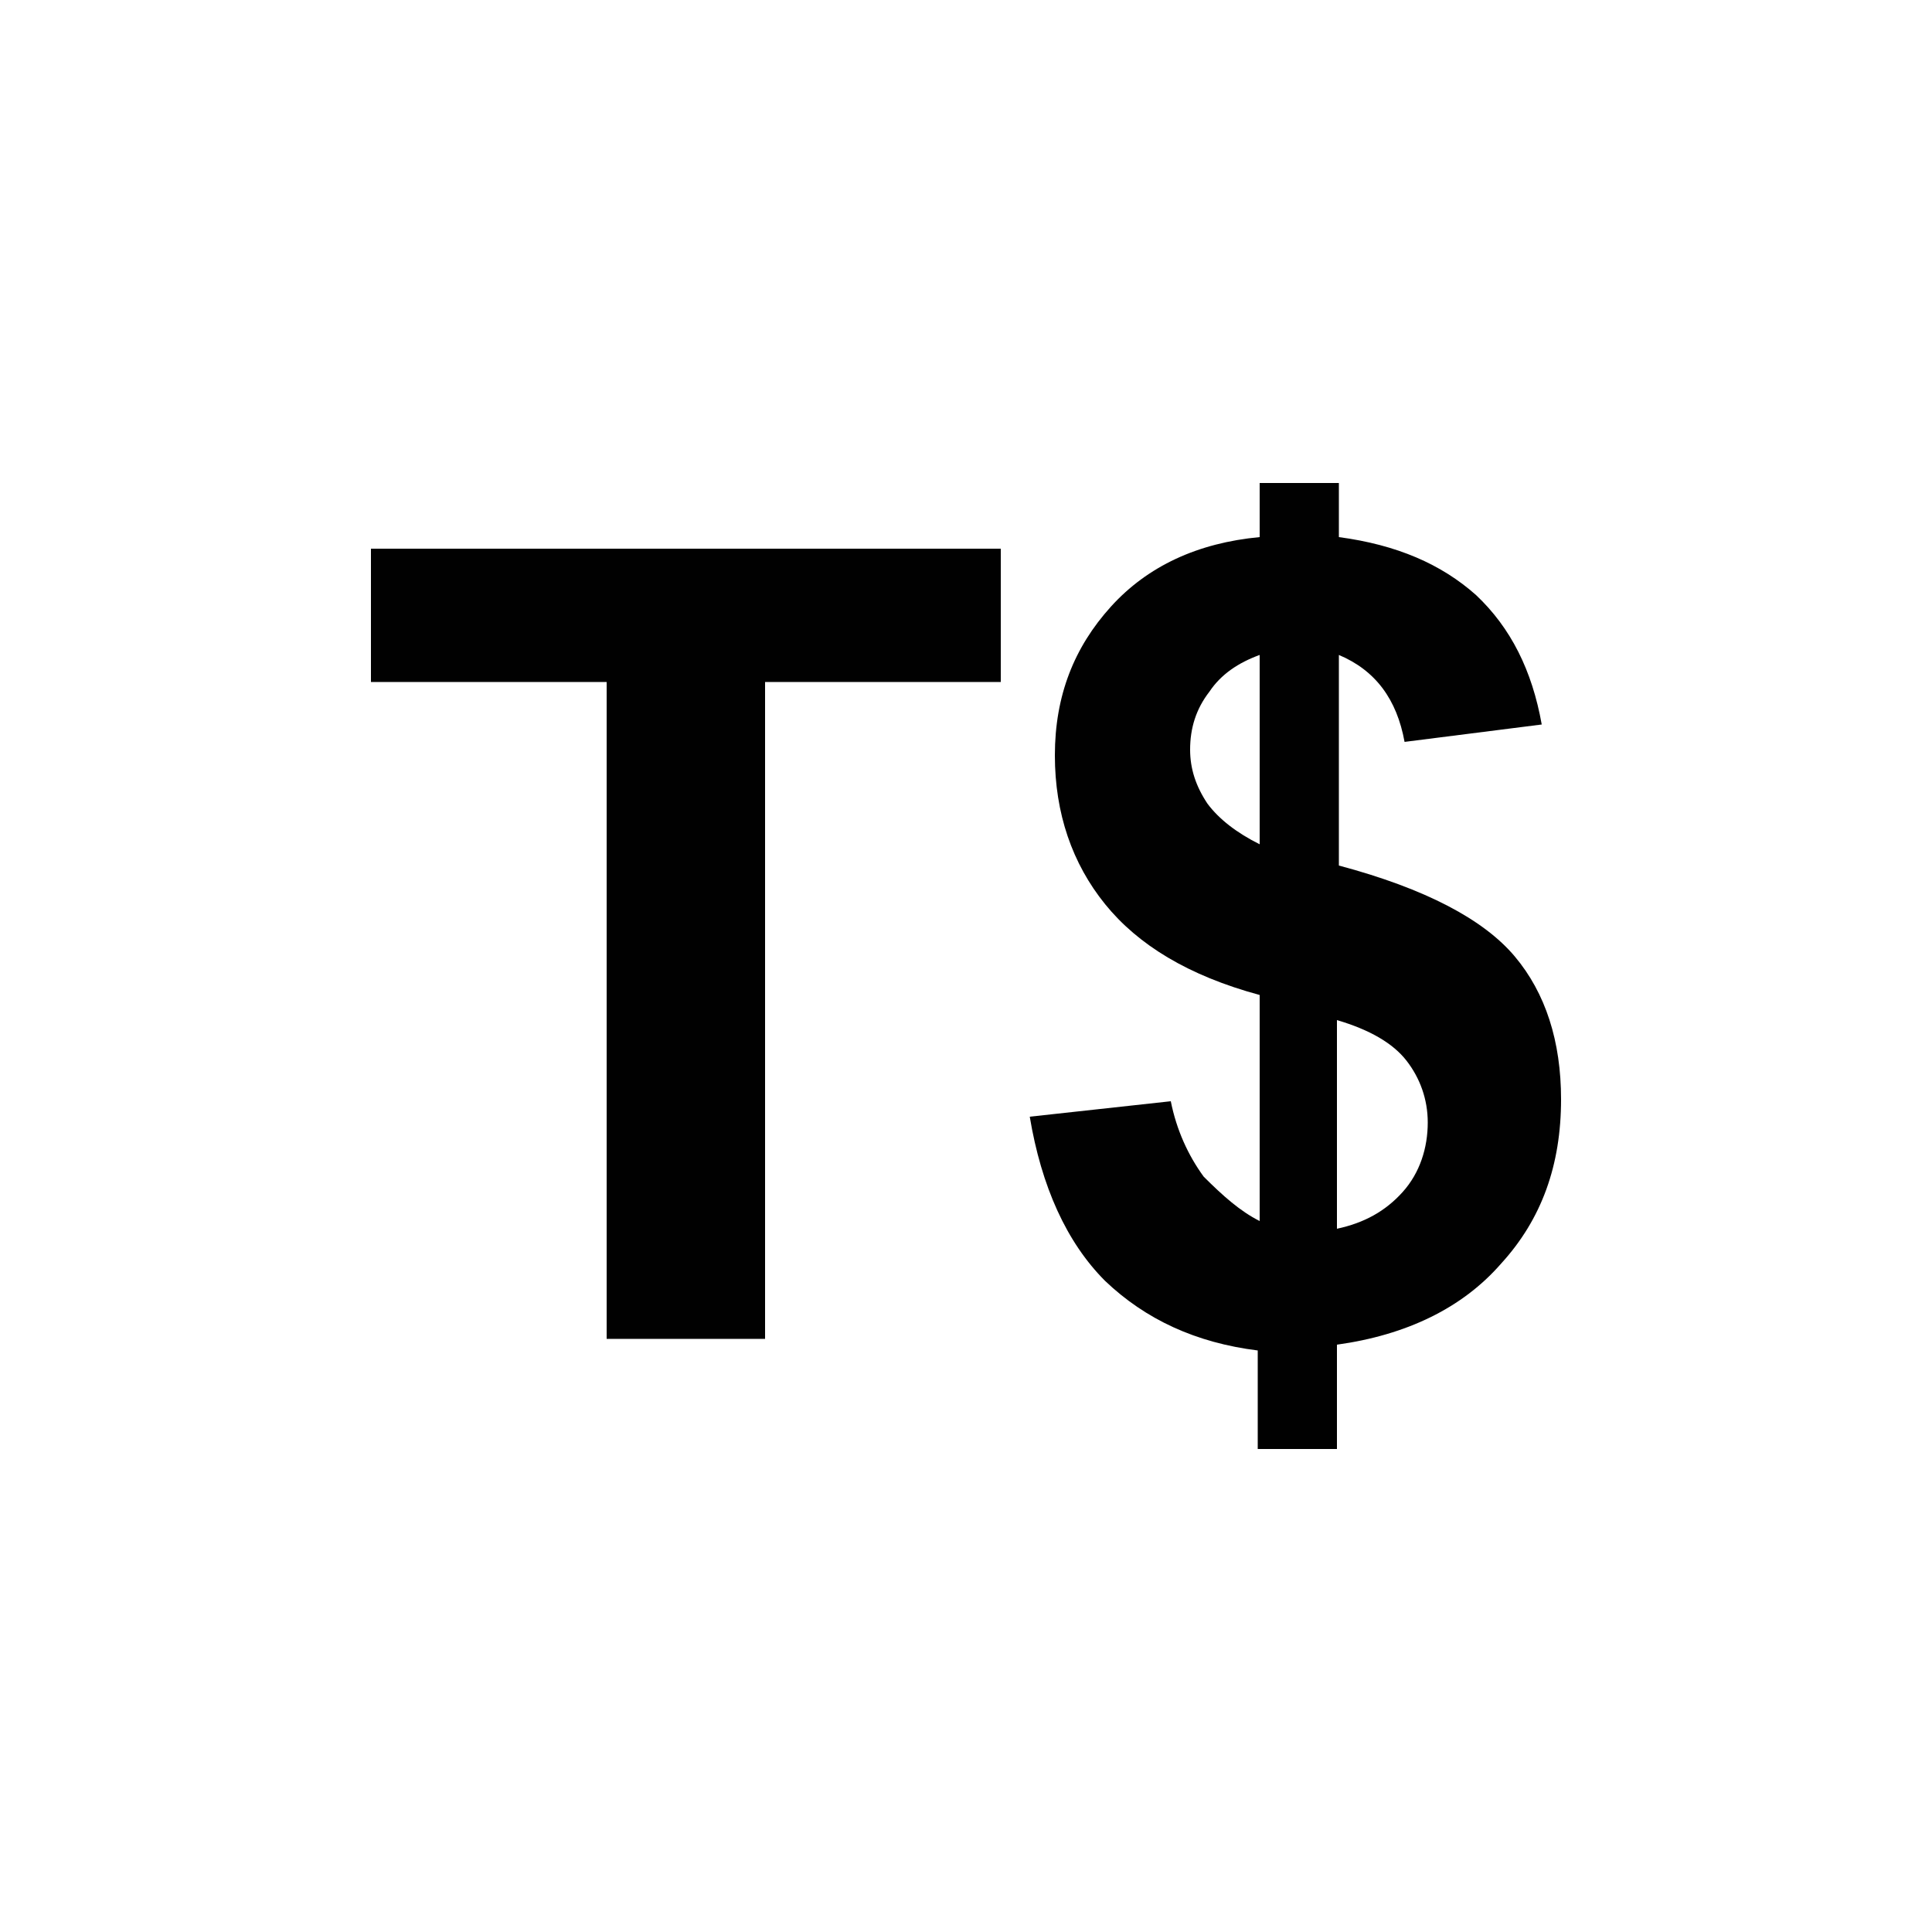 <?xml version="1.0" encoding="utf-8"?>
<!-- Generator: Adobe Illustrator 25.2.1, SVG Export Plug-In . SVG Version: 6.00 Build 0)  -->
<svg version="1.1" id="Layer_1" xmlns="http://www.w3.org/2000/svg" xmlns:xlink="http://www.w3.org/1999/xlink" x="0px" y="0px"
	 viewBox="0 0 100 100" style="enable-background:new 0 0 100 100;" xml:space="preserve">
<style type="text/css">
	.st0{fill:#010101;}
</style>
<g>
	<g>
		<path class="st0" d="M31.4,69.3v-34H19.2v-6.9h32.6v6.9H39.6v34H31.4z"/>
		<path class="st0" d="M65.2,63.2V51.5c-3.7-1-6.3-2.6-8-4.7c-1.7-2.1-2.6-4.7-2.6-7.7c0-3.1,1-5.6,2.9-7.7c1.9-2.1,4.5-3.3,7.7-3.6
			V25h4.1v2.8c3,0.4,5.3,1.4,7.1,3c1.8,1.7,2.9,3.9,3.4,6.7l-7.1,0.9c-0.4-2.2-1.5-3.7-3.4-4.5v10.9c4.5,1.2,7.5,2.8,9.1,4.7
			c1.6,1.9,2.4,4.4,2.4,7.4c0,3.4-1,6.2-3.1,8.5c-2,2.3-4.9,3.7-8.5,4.2V75h-4.1v-5.1c-3.2-0.4-5.8-1.6-7.9-3.6
			c-2-2-3.3-4.9-3.9-8.5l7.3-0.8c0.3,1.5,0.9,2.8,1.7,3.9C63.3,61.9,64.2,62.7,65.2,63.2z M65.2,33.9c-1.1,0.4-2,1-2.6,1.9
			c-0.7,0.9-1,1.9-1,3c0,1,0.3,1.9,0.9,2.8c0.6,0.8,1.5,1.5,2.7,2.1V33.9z M69.2,63.6c1.4-0.3,2.5-0.9,3.4-1.9
			c0.9-1,1.3-2.3,1.3-3.6c0-1.2-0.4-2.3-1.1-3.2c-0.7-0.9-1.9-1.6-3.6-2.1V63.6z"/>
	</g>
</g>
</svg>
